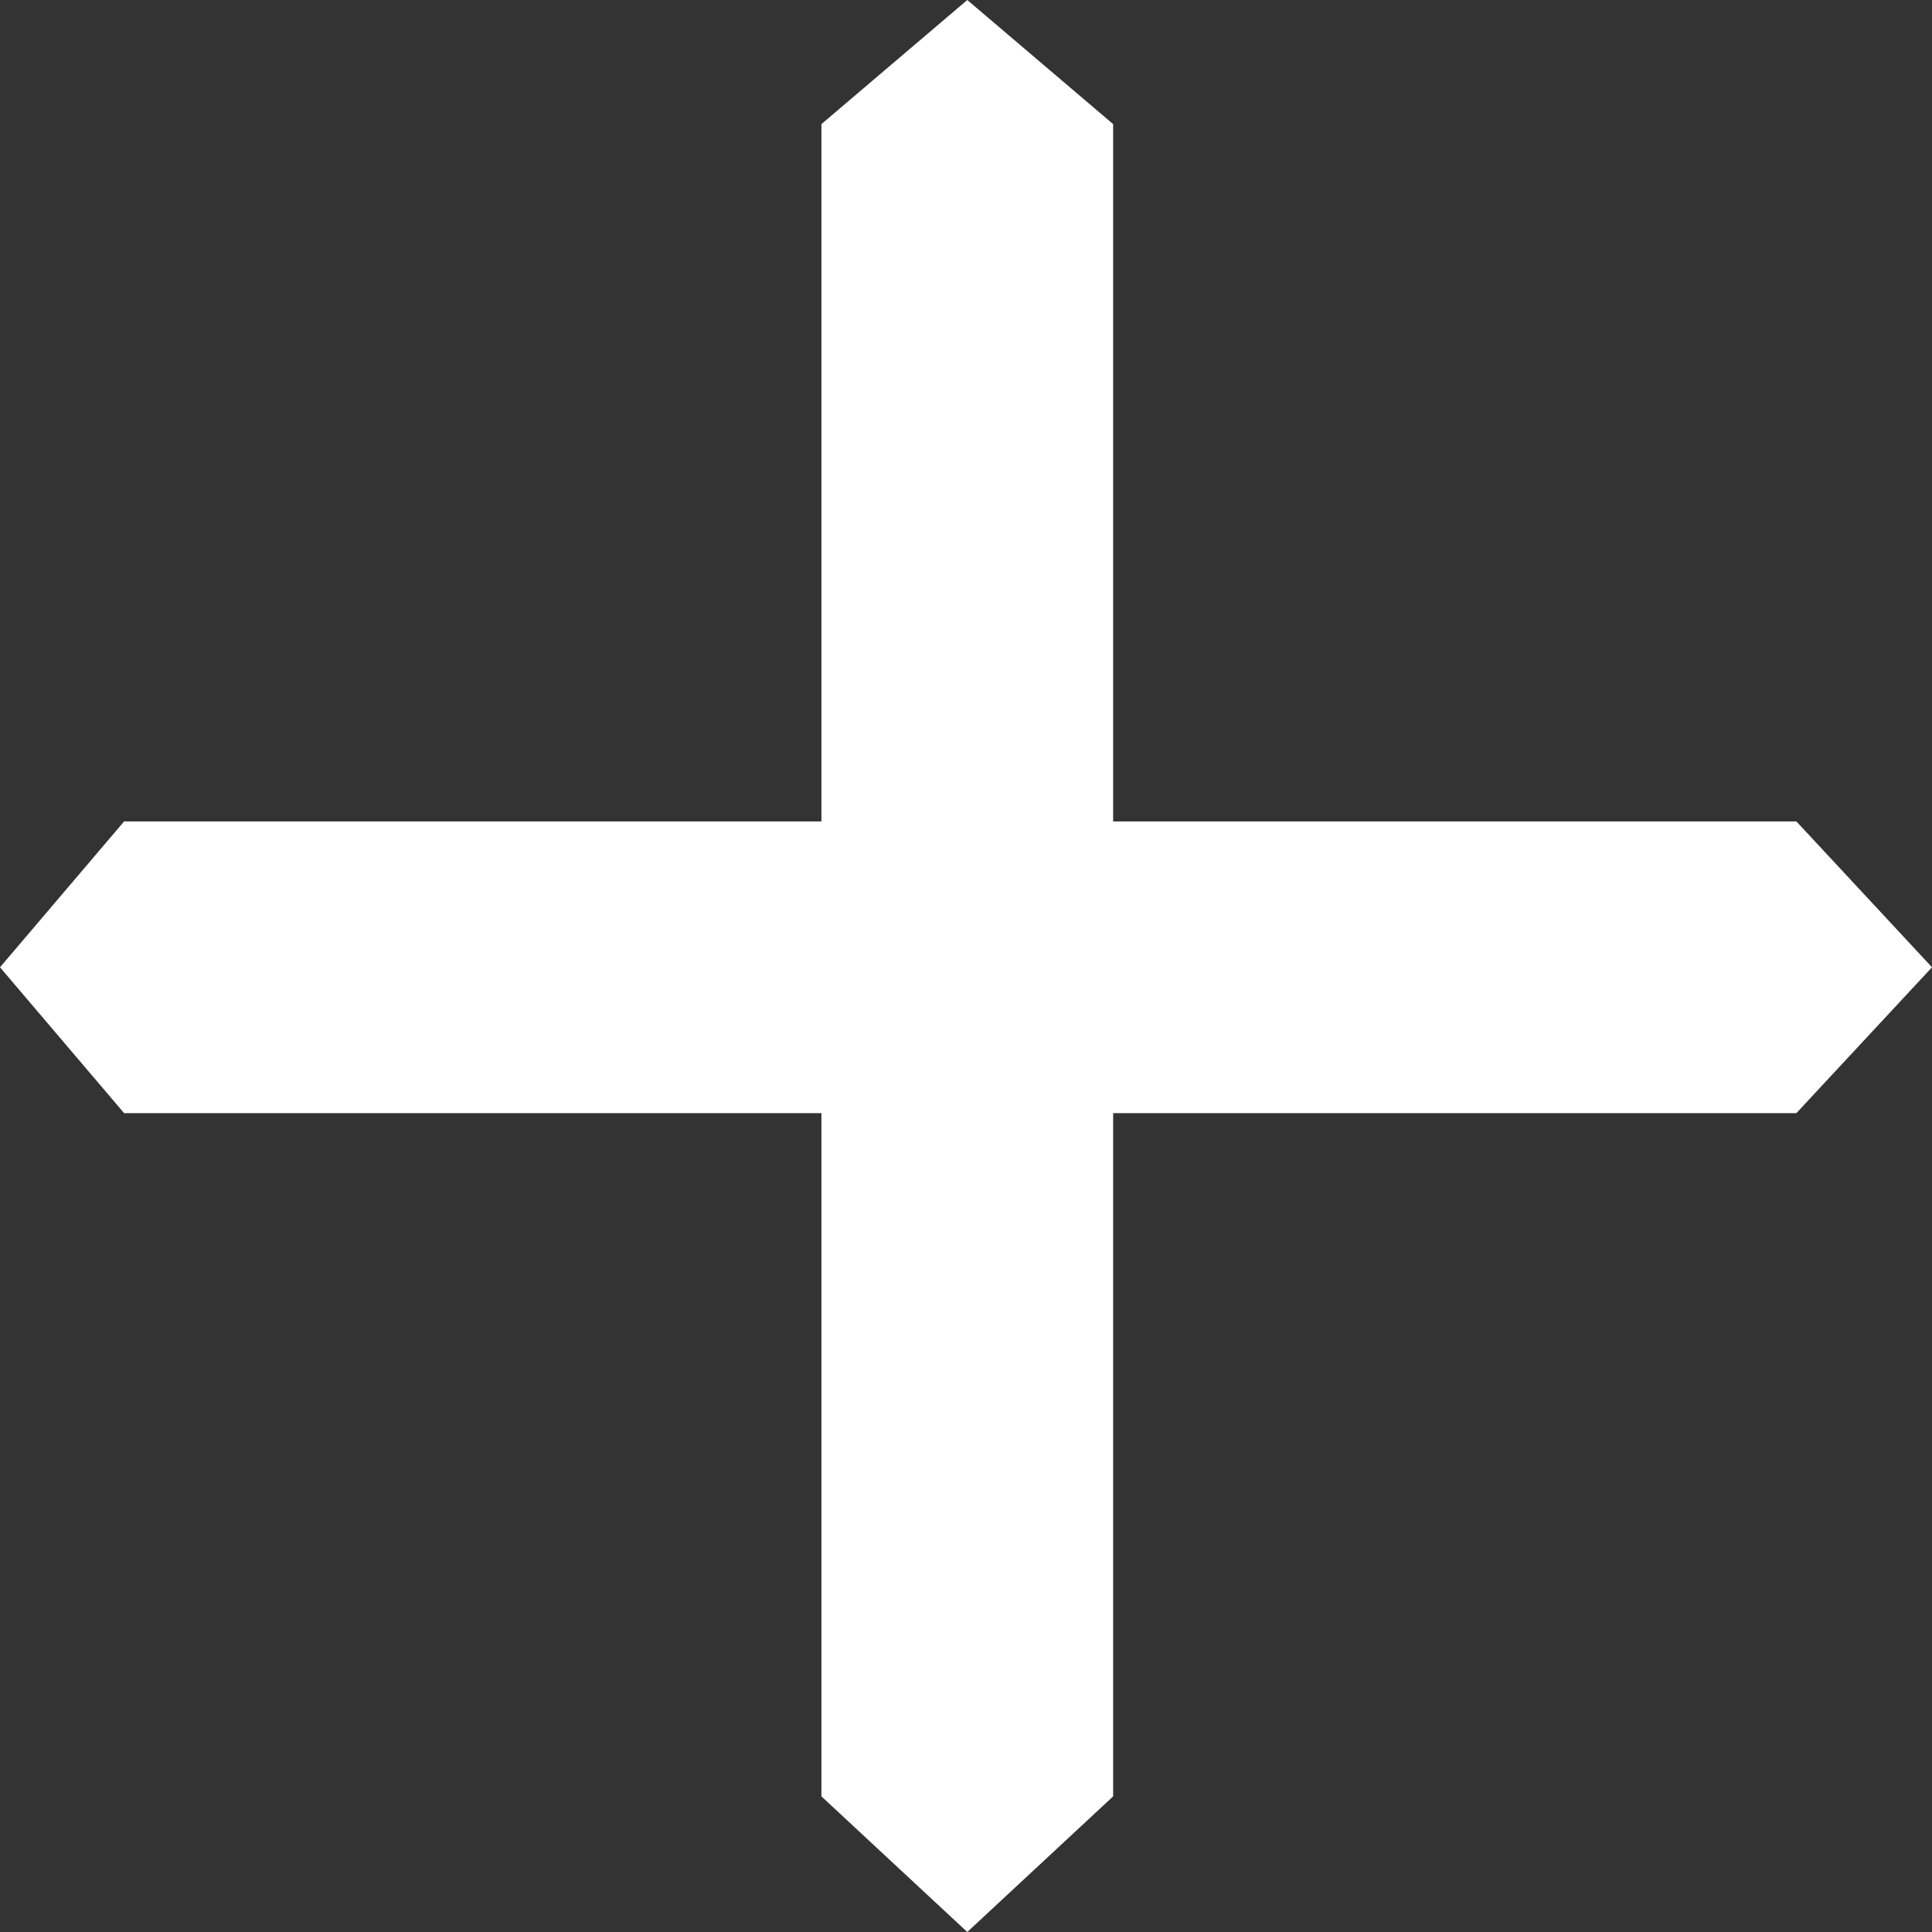 <svg width="755" height="755" viewBox="0 0 755 755" fill="none" xmlns="http://www.w3.org/2000/svg">
    <rect x="0" y="0" width="755" height="755" fill="#333333" stroke="none"/>
    <path d="M321 48.5L378 0L435 48.5V702L378 755L321 702V48.5Z" fill="white"/>
    <path d="M48.5 435L0 378L48.5 321H702L755 378L702 435H48.5Z" fill="white"/>
</svg>